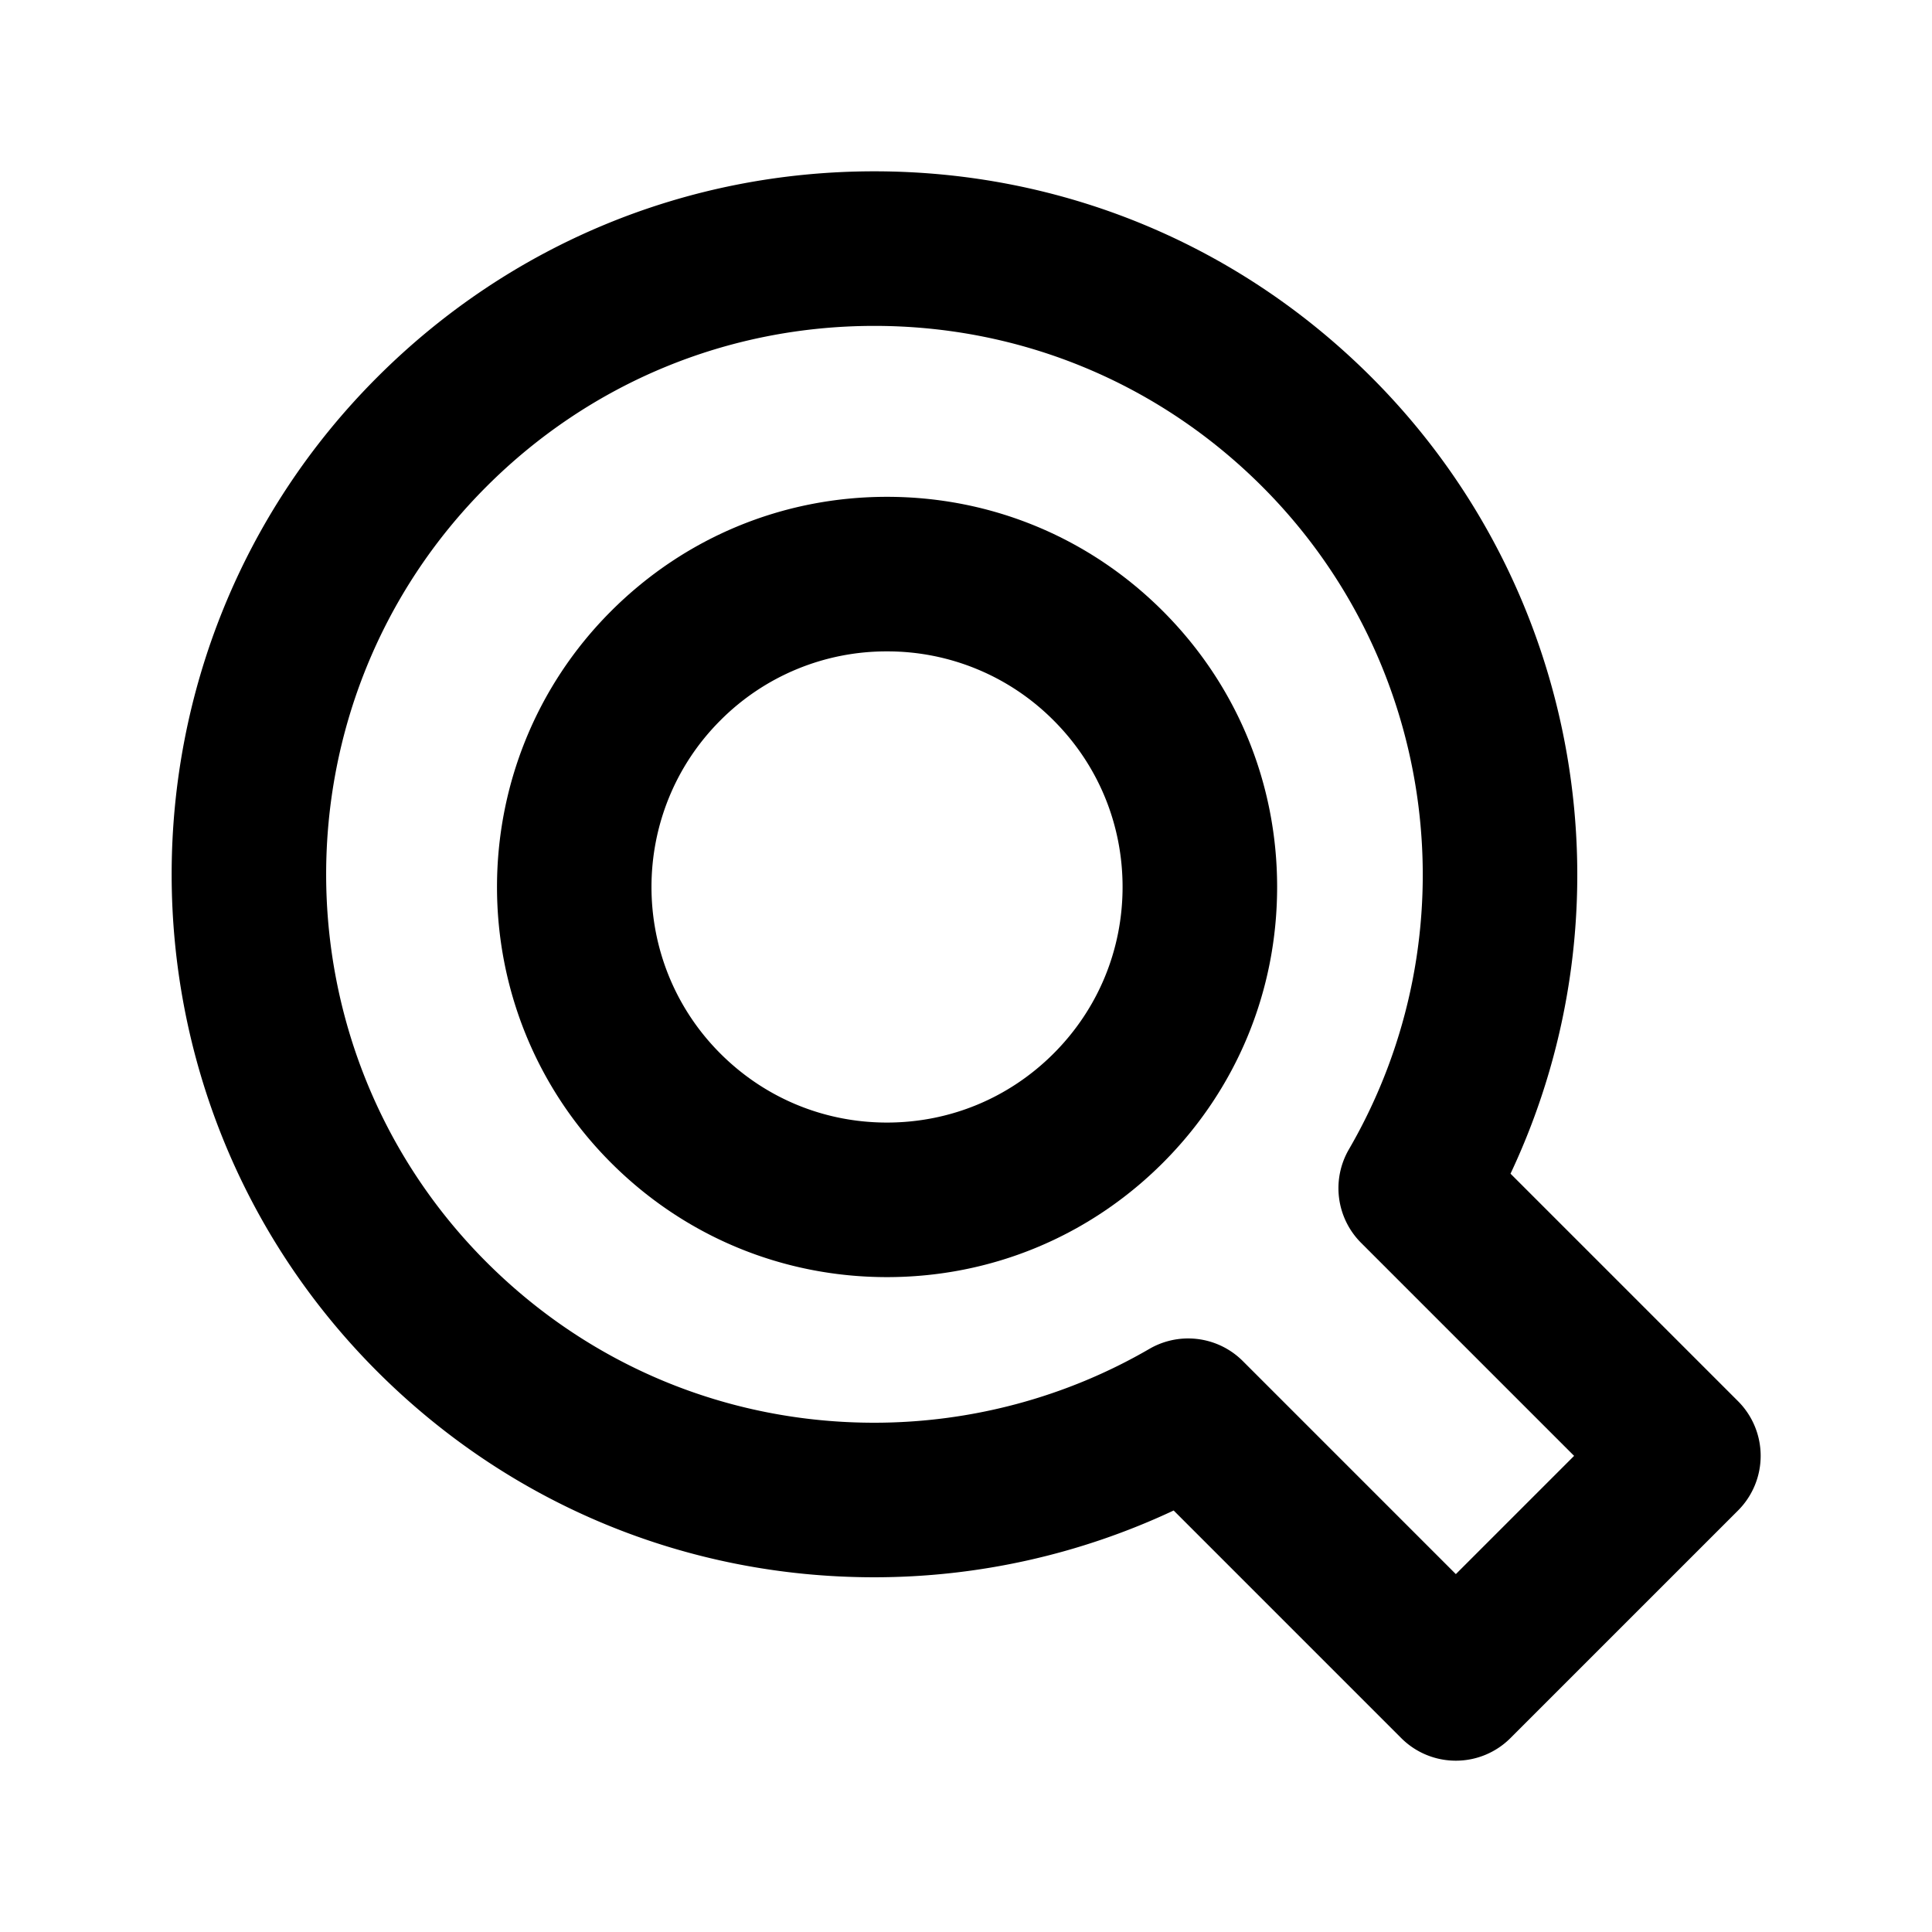 <?xml version="1.0" standalone="no"?><!DOCTYPE svg PUBLIC "-//W3C//DTD SVG 1.1//EN" "http://www.w3.org/Graphics/SVG/1.1/DTD/svg11.dtd"><svg t="1706689590387" class="icon" viewBox="0 0 1024 1024" version="1.1" xmlns="http://www.w3.org/2000/svg" p-id="12272" width="30" height="30" xmlns:xlink="http://www.w3.org/1999/xlink"><path d="M470.113 676.9c-55.235 0-107.162-21.509-146.222-60.57-80.625-80.625-80.625-211.809 0-292.434 39.06-39.06 90.993-60.57 146.227-60.57s107.162 21.509 146.222 60.57c39.055 39.055 60.564 90.982 60.564 146.222-0.005 55.235-21.509 107.162-60.564 146.217-39.06 39.055-90.993 60.564-146.227 60.564z m0.005-331.653a124.063 124.063 0 0 0-88.305 36.577c-48.681 48.681-48.681 127.898 0 176.579 23.588 23.583 54.943 36.577 88.3 36.577 33.357 0 64.712-12.989 88.3-36.577 23.578-23.583 36.572-54.938 36.572-88.294s-12.989-64.712-36.572-88.294a124.073 124.073 0 0 0-88.294-36.567z" p-id="12273" fill="#000000"></path><path d="M771.63 933.197a40.827 40.827 0 0 1-28.964-11.996l-120.602-120.607a373.33 373.33 0 0 1-158.72 35.395c-99.502 0-193.05-38.738-263.404-109.092-145.28-145.29-145.28-381.681 0-526.961 70.374-70.38 163.948-109.133 263.475-109.133 99.523 0 193.101 38.758 263.48 109.133 111.754 111.754 140.088 281.277 73.713 422.139l120.591 120.591a40.98 40.98 0 0 1 0 57.928l-120.612 120.602a40.822 40.822 0 0 1-28.959 12.001z m-141.885-223.79c10.598 0 21.084 4.106 28.979 11.996l112.906 112.911 62.679-62.674-112.911-112.911a40.975 40.975 0 0 1-6.461-49.531c66.033-113.751 47.13-258.227-45.972-351.329-54.907-54.902-127.903-85.14-205.548-85.14-77.65 0-150.646 30.239-205.548 85.14-113.336 113.336-113.336 297.759 0 411.11 54.881 54.876 127.857 85.094 205.476 85.094 51.318 0 101.755-13.532 145.848-39.132a40.893 40.893 0 0 1 20.552-5.535z" p-id="12274" fill="#000000"></path></svg>